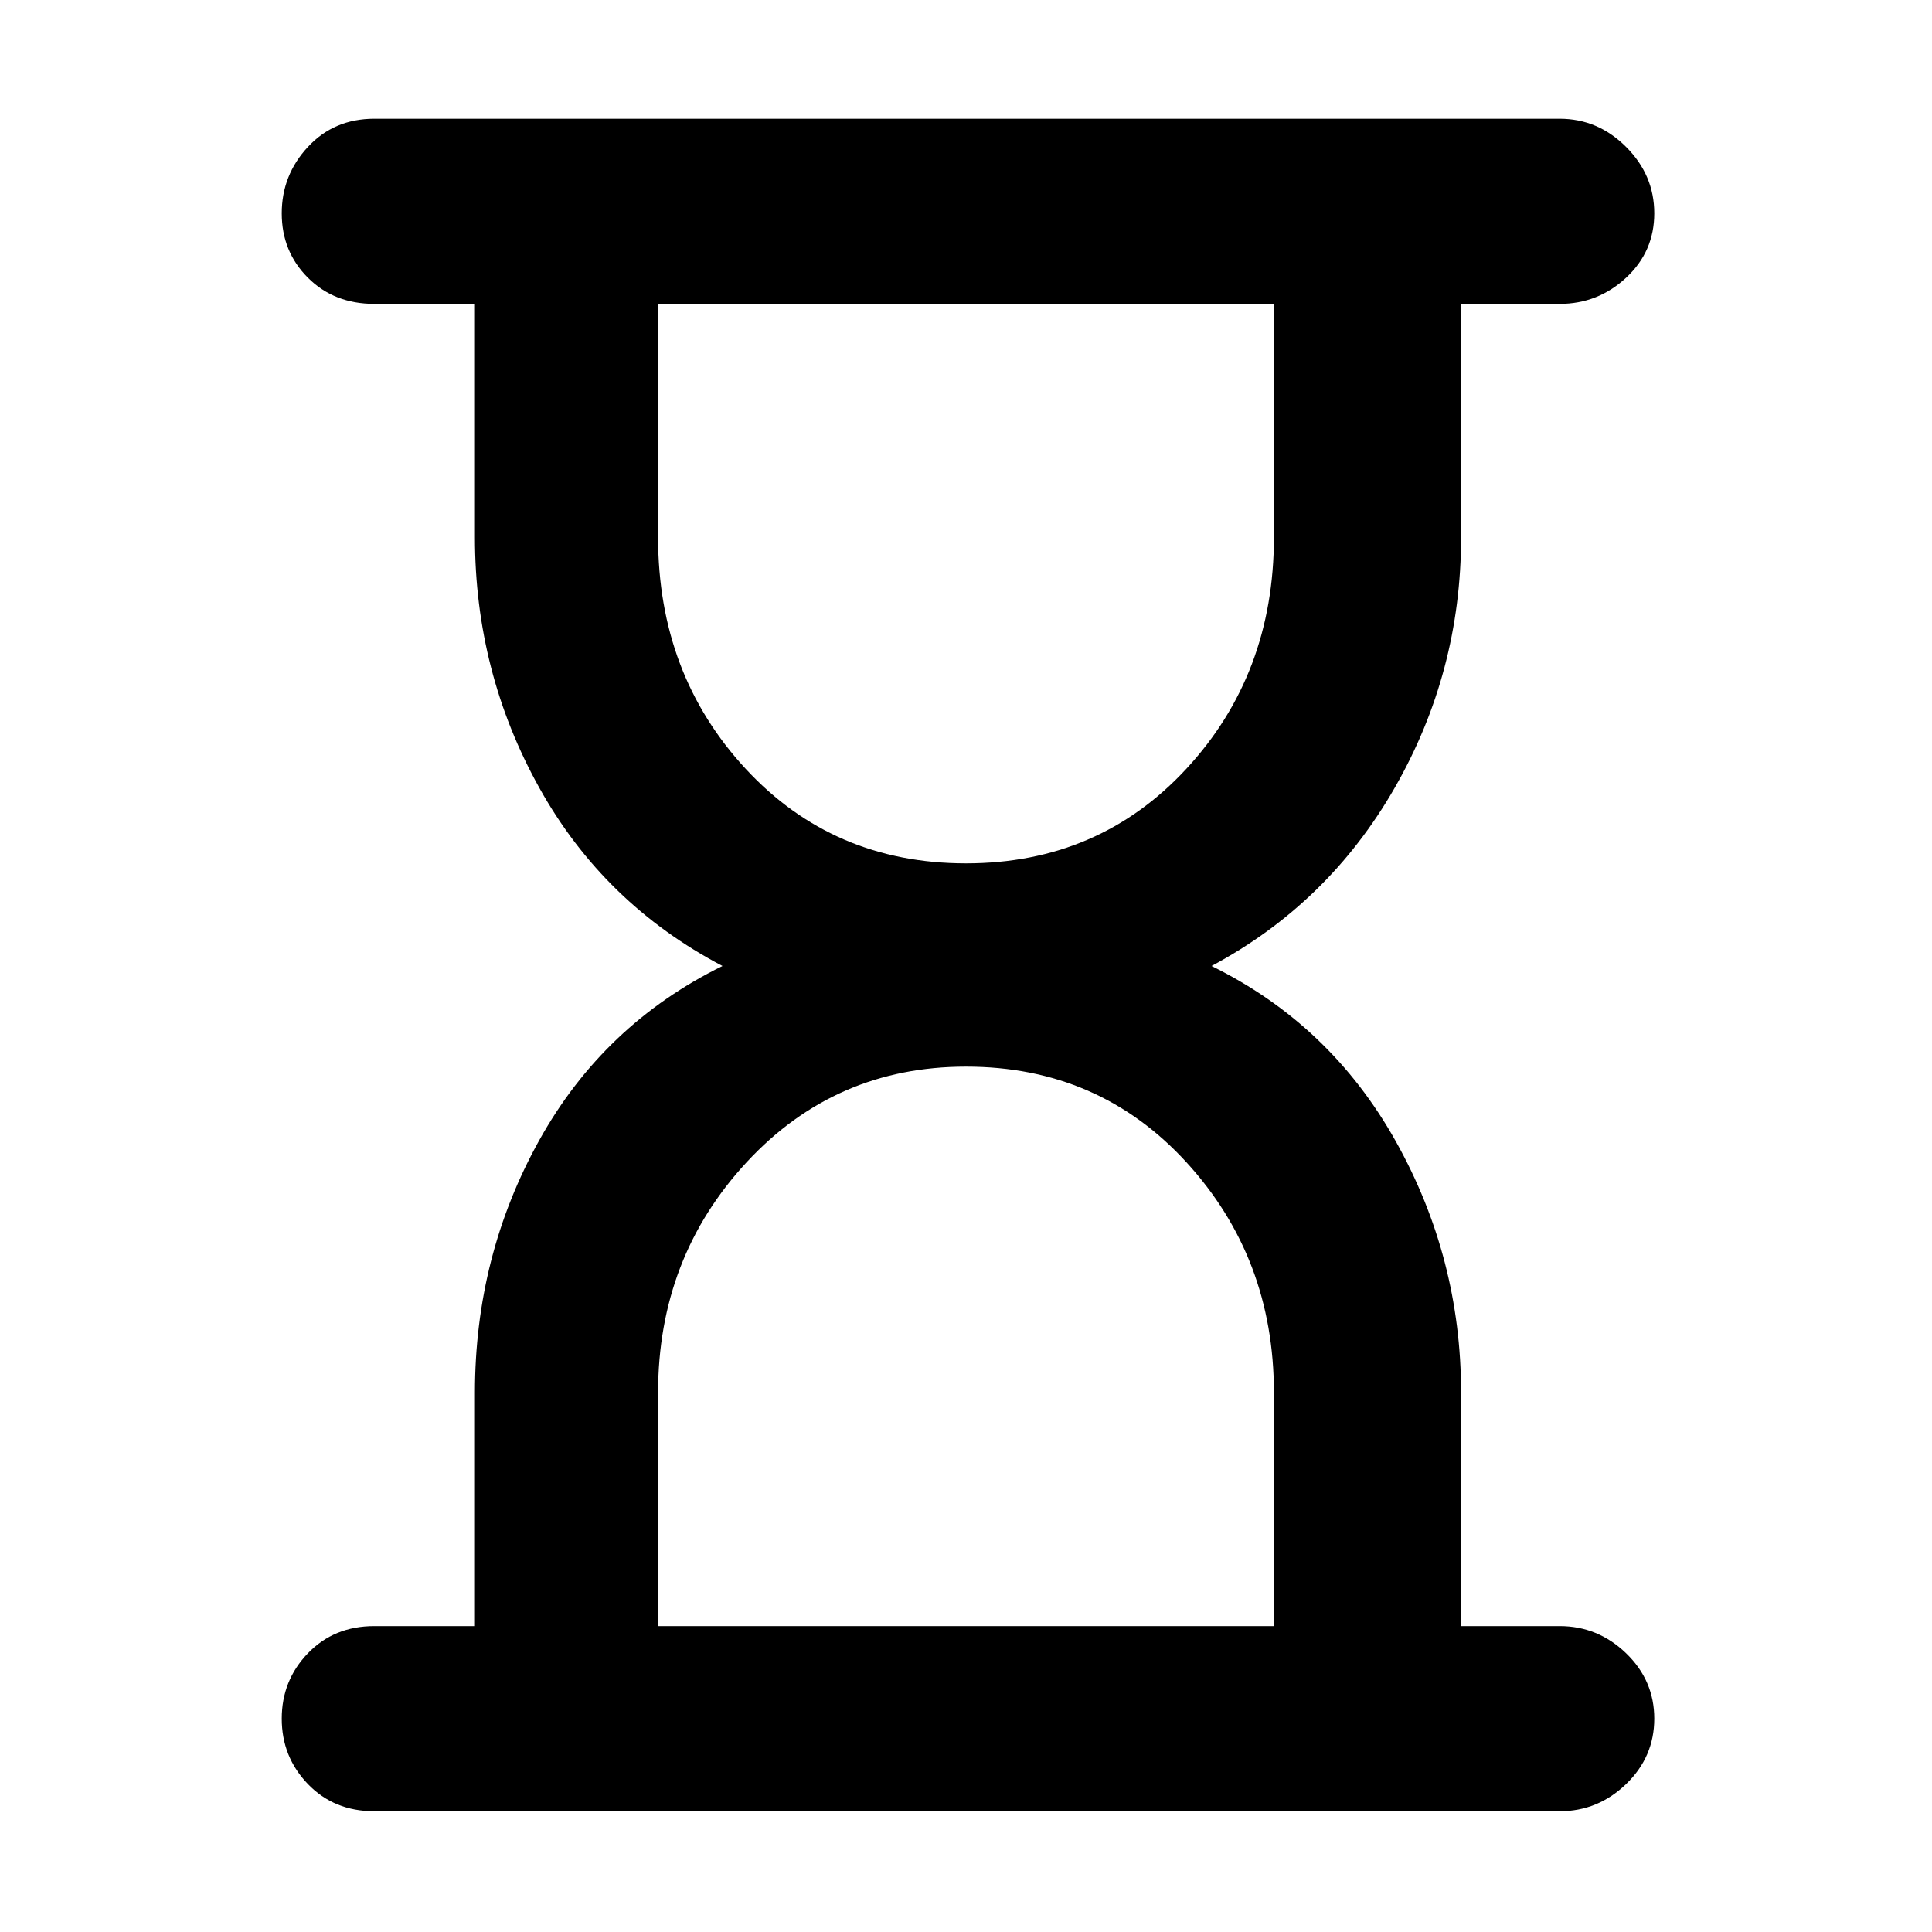 <svg xmlns="http://www.w3.org/2000/svg" height="48" width="48"><path d="M16.35 40.4H31.65V34.6Q31.65 31.25 29.475 28.875Q27.3 26.5 24 26.5Q20.75 26.5 18.55 28.875Q16.35 31.25 16.35 34.6ZM24 21.45Q27.3 21.45 29.475 19.1Q31.65 16.75 31.65 13.35V7.55H16.35V13.35Q16.35 16.75 18.525 19.1Q20.7 21.45 24 21.45ZM38.75 45H9.3Q8.3 45 7.65 44.325Q7 43.65 7 42.7Q7 41.75 7.65 41.075Q8.3 40.4 9.3 40.4H11.8V34.6Q11.8 31.2 13.4 28.325Q15 25.45 17.95 24Q15 22.45 13.4 19.575Q11.8 16.7 11.8 13.35V7.55H9.3Q8.3 7.55 7.65 6.9Q7 6.25 7 5.3Q7 4.35 7.65 3.65Q8.3 2.95 9.3 2.95H38.75Q39.7 2.95 40.4 3.65Q41.1 4.35 41.1 5.3Q41.1 6.25 40.4 6.9Q39.7 7.55 38.75 7.55H36.3V13.35Q36.3 16.7 34.65 19.575Q33 22.45 30.1 24Q33.05 25.45 34.675 28.35Q36.3 31.25 36.3 34.6V40.4H38.75Q39.7 40.4 40.4 41.075Q41.1 41.75 41.1 42.7Q41.1 43.65 40.4 44.325Q39.7 45 38.75 45Z"/></svg>